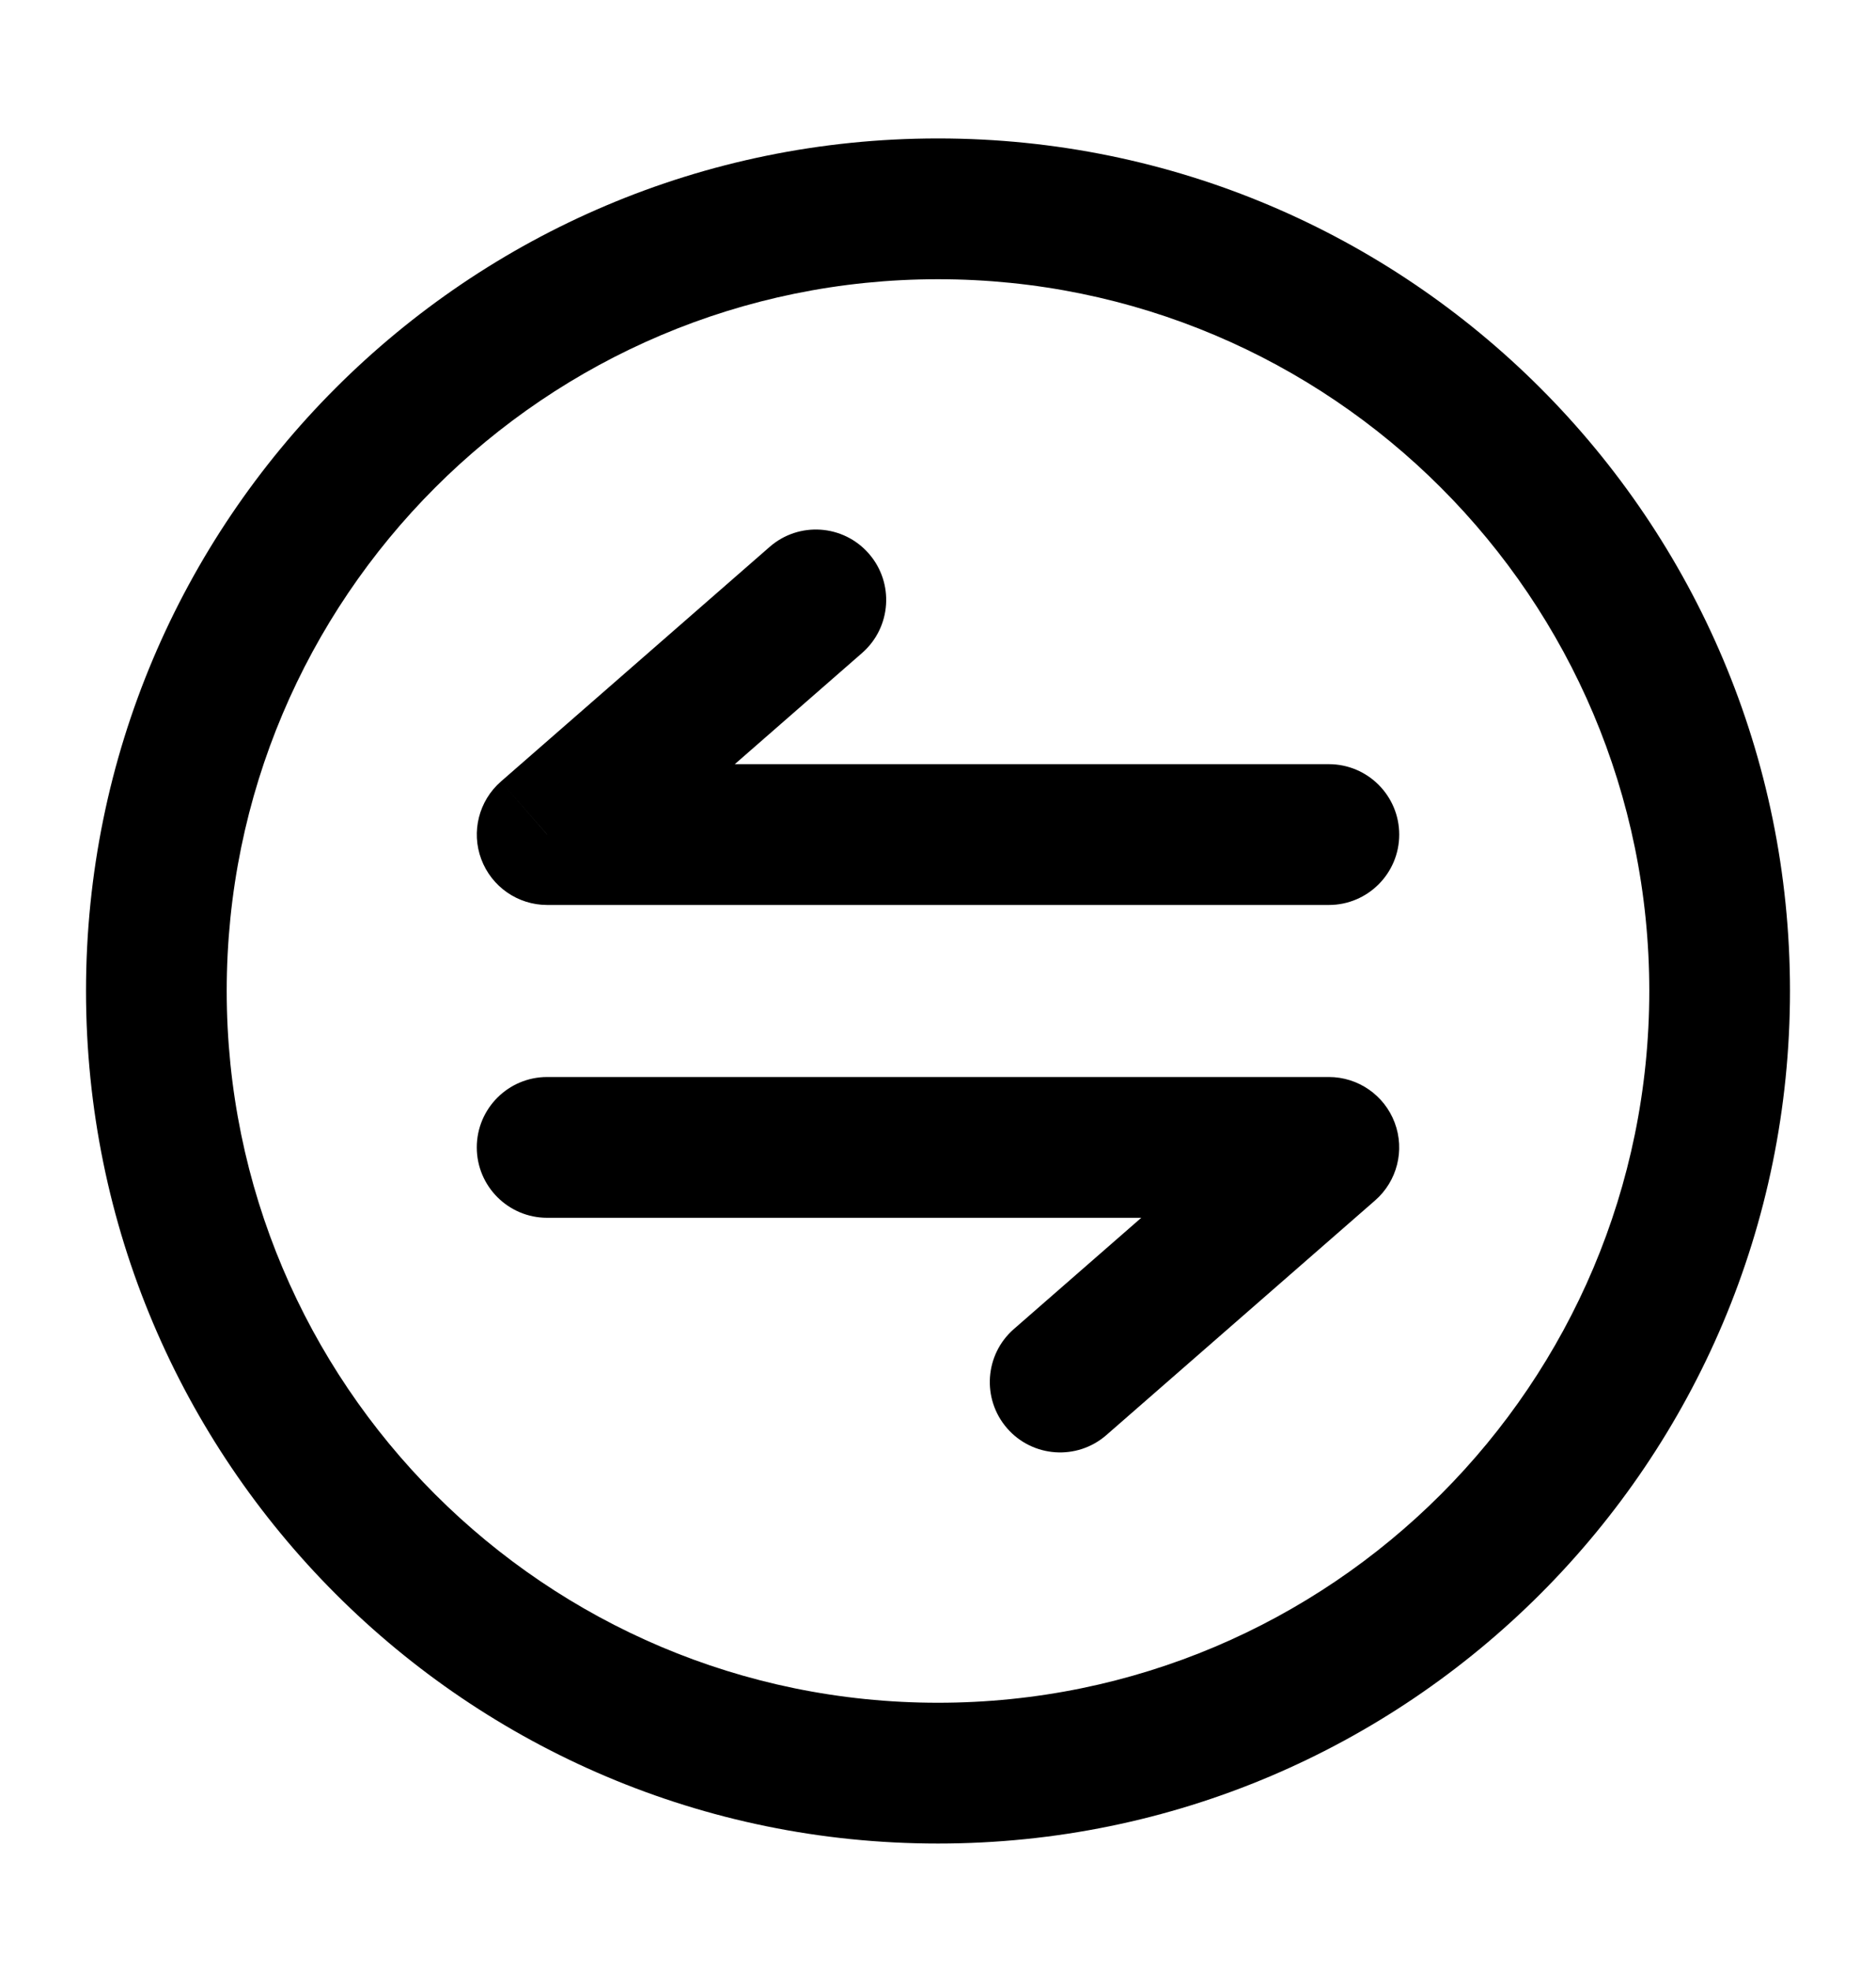 <svg viewBox="0 0 20 21" fill="none" xmlns="http://www.w3.org/2000/svg">
<path d="M14.167 9.642C14.581 9.642 14.917 9.306 14.917 8.892C14.917 8.478 14.581 8.142 14.167 8.142V9.642ZM5.833 8.892L5.34 8.327C5.105 8.532 5.021 8.862 5.131 9.155C5.241 9.448 5.521 9.642 5.833 9.642V8.892ZM9.191 6.957C9.503 6.684 9.535 6.211 9.263 5.899C8.991 5.587 8.517 5.554 8.205 5.827L9.191 6.957ZM5.833 11.475C5.419 11.475 5.083 11.811 5.083 12.225C5.083 12.639 5.419 12.975 5.833 12.975V11.475ZM14.167 12.225L14.66 12.79C14.895 12.585 14.979 12.255 14.869 11.962C14.759 11.669 14.479 11.475 14.167 11.475V12.225ZM10.809 14.16C10.497 14.432 10.465 14.906 10.737 15.218C11.009 15.53 11.483 15.562 11.795 15.29L10.809 14.16ZM17.583 10.558C17.583 14.747 14.188 18.142 10 18.142V19.642C15.017 19.642 19.083 15.575 19.083 10.558H17.583ZM10 18.142C5.812 18.142 2.417 14.747 2.417 10.558H0.917C0.917 15.575 4.983 19.642 10 19.642V18.142ZM2.417 10.558C2.417 6.37 5.812 2.975 10 2.975V1.475C4.983 1.475 0.917 5.542 0.917 10.558H2.417ZM10 2.975C14.188 2.975 17.583 6.37 17.583 10.558H19.083C19.083 5.542 15.017 1.475 10 1.475V2.975ZM14.167 8.142H5.833V9.642H14.167V8.142ZM6.327 9.457L9.191 6.957L8.205 5.827L5.34 8.327L6.327 9.457ZM5.833 12.975L14.167 12.975V11.475H5.833V12.975ZM13.674 11.66L10.809 14.16L11.795 15.29L14.66 12.79L13.674 11.66Z" fill="currentColor"/>
</svg>
